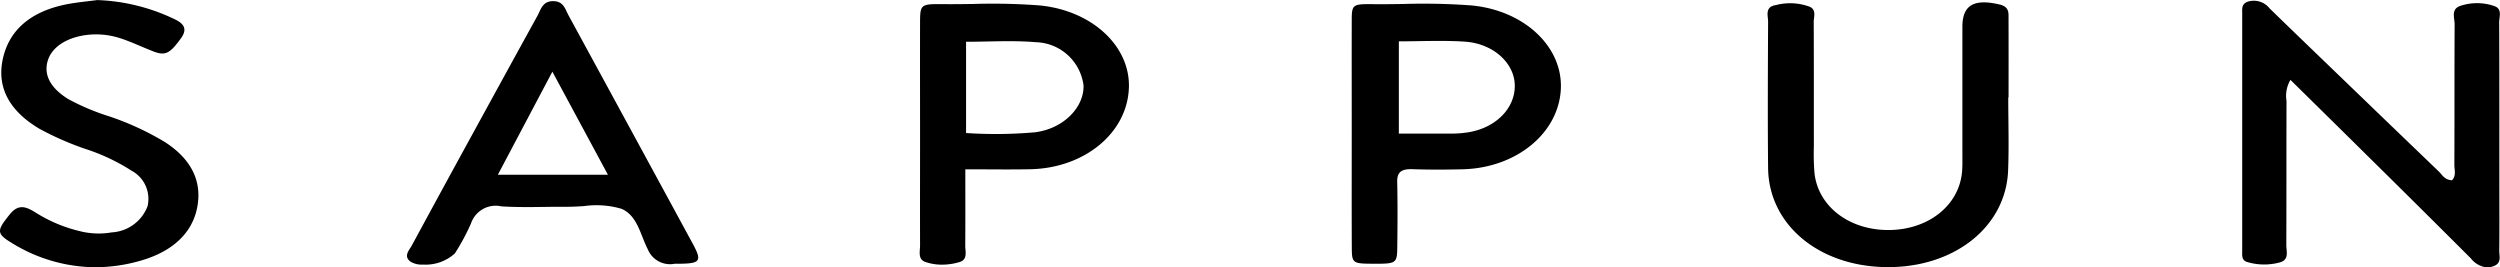 <svg xmlns="http://www.w3.org/2000/svg" width="187" height="20.001" viewBox="0 0 187 20.001">
  <path id="img_fashion_09" d="M705.825,630.332q-3.884-3.881-7.8-7.74c-1.854-1.835-3.717-3.665-5.7-5.619a2.349,2.349,0,0,0-.294,1.573c-.012,3.6,0,7.194-.015,10.791,0,.472.244,1.11-.522,1.3a4.454,4.454,0,0,1-2.413-.042c-.426-.138-.364-.52-.364-.838q0-8.878,0-17.757c0-.358-.065-.75.5-.9a1.5,1.5,0,0,1,1.544.521c2.059,2.007,4.139,4,6.212,6q3.215,3.1,6.437,6.193c.268.256.434.639,1,.671.334-.349.176-.77.177-1.152.015-3.506,0-7.011.02-10.518,0-.472-.286-1.11.39-1.364a3.958,3.958,0,0,1,2.555-.007c.642.207.387.794.388,1.221.016,4.052.011,8.1.012,12.156,0,1.639.013,3.279-.007,4.917-.005.426.214.965-.476,1.188a1.442,1.442,0,0,1-.445.075A1.743,1.743,0,0,1,705.825,630.332ZM521.879,629.17c-1.182-.711-1.111-.936-.156-2.127.685-.853,1.276-.564,2.013-.1a10.887,10.887,0,0,0,3.2,1.337,5.706,5.706,0,0,0,2.43.1,3.036,3.036,0,0,0,2.671-1.958,2.388,2.388,0,0,0-1.2-2.657,14.865,14.865,0,0,0-3.559-1.662,22.668,22.668,0,0,1-3.325-1.469c-2.147-1.272-3.208-2.99-2.752-5.18.468-2.244,2.151-3.624,4.816-4.14.74-.143,1.5-.209,2.256-.31a14.5,14.5,0,0,1,5.777,1.426c.736.346.981.754.48,1.442-.818,1.122-1.149,1.327-2.079.965-.79-.307-1.549-.673-2.356-.945a5.837,5.837,0,0,0-2.409-.3c-1.58.145-2.759.863-3.1,1.9-.352,1.083.175,2.09,1.53,2.924a17.02,17.02,0,0,0,3.065,1.289,21.14,21.14,0,0,1,4.141,1.912c1.945,1.248,2.821,2.9,2.426,4.912-.387,1.966-1.916,3.277-4.1,3.929a12.262,12.262,0,0,1-3.52.531A12.006,12.006,0,0,1,521.879,629.17Zm140.154,1.808c-5.026-.083-8.738-3.2-8.779-7.421-.036-3.642-.017-7.285,0-10.927,0-.462-.266-1.115.576-1.25a4.219,4.219,0,0,1,2.552.129c.5.245.283.749.285,1.141.014,3.1.006,6.192.01,9.288a17.375,17.375,0,0,0,.051,2.048c.3,2.51,2.666,4.265,5.626,4.218s5.219-1.889,5.412-4.409c.032-.408.021-.819.021-1.229q0-4.781,0-9.561c0-1.62.859-2.12,2.773-1.672.741.173.678.626.679,1.077q.007,2.937,0,5.874h-.021c0,1.821.06,3.644-.011,5.463-.163,4.2-3.98,7.233-8.973,7.233Zm-71.827-.389c-.569-.2-.383-.8-.385-1.246-.008-2.688,0-5.377,0-8.065,0-2.87-.008-5.741,0-8.611.005-1.325.049-1.376,1.682-1.359.771.007,1.543,0,2.314-.013a47.041,47.041,0,0,1,4.9.106c3.931.359,6.831,3.027,6.725,6.157-.113,3.368-3.294,6.013-7.372,6.1-1.528.032-3.057.005-4.864.005,0,2.007.008,3.865-.005,5.722,0,.438.2,1.027-.43,1.217a4.56,4.56,0,0,1-1.306.194A3.774,3.774,0,0,1,590.207,630.59Zm3.056-16.467v6.827a33.42,33.42,0,0,0,5.16-.055c2.092-.261,3.67-1.837,3.627-3.5a3.7,3.7,0,0,0-3.559-3.238c-.659-.057-1.324-.075-1.993-.075C595.433,614.078,594.355,614.123,593.263,614.123Zm-41.547,16.454c-.562-.416-.113-.844.1-1.236q2.394-4.419,4.812-8.828,2.276-4.162,4.567-8.319c.263-.475.381-1.141,1.239-1.107.744.029.854.629,1.1,1.073q4.641,8.516,9.268,17.037c.752,1.385.619,1.544-1.326,1.53a1.8,1.8,0,0,1-2.027-1.095c-.55-1.07-.775-2.529-1.98-3.02a6.679,6.679,0,0,0-2.79-.195c-.422.026-.844.052-1.248.05-.547,0-1.095,0-1.642.01-1.1.014-2.191.028-3.278-.04a1.947,1.947,0,0,0-2.28,1.279,16.508,16.508,0,0,1-1.205,2.239,3.249,3.249,0,0,1-2.368.836A1.653,1.653,0,0,1,551.716,630.577Zm6.526-6.509h8.231l-4.154-7.707Zm65.583,6.658c-1.641,0-1.7-.025-1.709-1.176-.015-2.867-.005-5.733-.005-8.6,0-2.776-.007-5.552,0-8.327,0-1.283.027-1.325,1.558-1.312.778.007,1.556,0,2.334-.014a48.63,48.63,0,0,1,5.033.107c3.971.359,6.883,3.095,6.715,6.279-.174,3.29-3.333,5.876-7.333,5.979-1.255.032-2.514.037-3.768-.007-.859-.03-1.153.251-1.138.95.037,1.637.025,3.276.005,4.914-.014,1.154-.092,1.209-1.636,1.209Zm1.81-16.633v6.9c1.417,0,2.716.006,4.015,0a7.894,7.894,0,0,0,1.136-.091c2.1-.322,3.572-1.815,3.52-3.558-.049-1.647-1.612-3.082-3.73-3.228-.618-.042-1.239-.055-1.865-.055C627.7,614.058,626.683,614.092,625.634,614.092Z" transform="translate(-521 -610.999)"/>
</svg>
